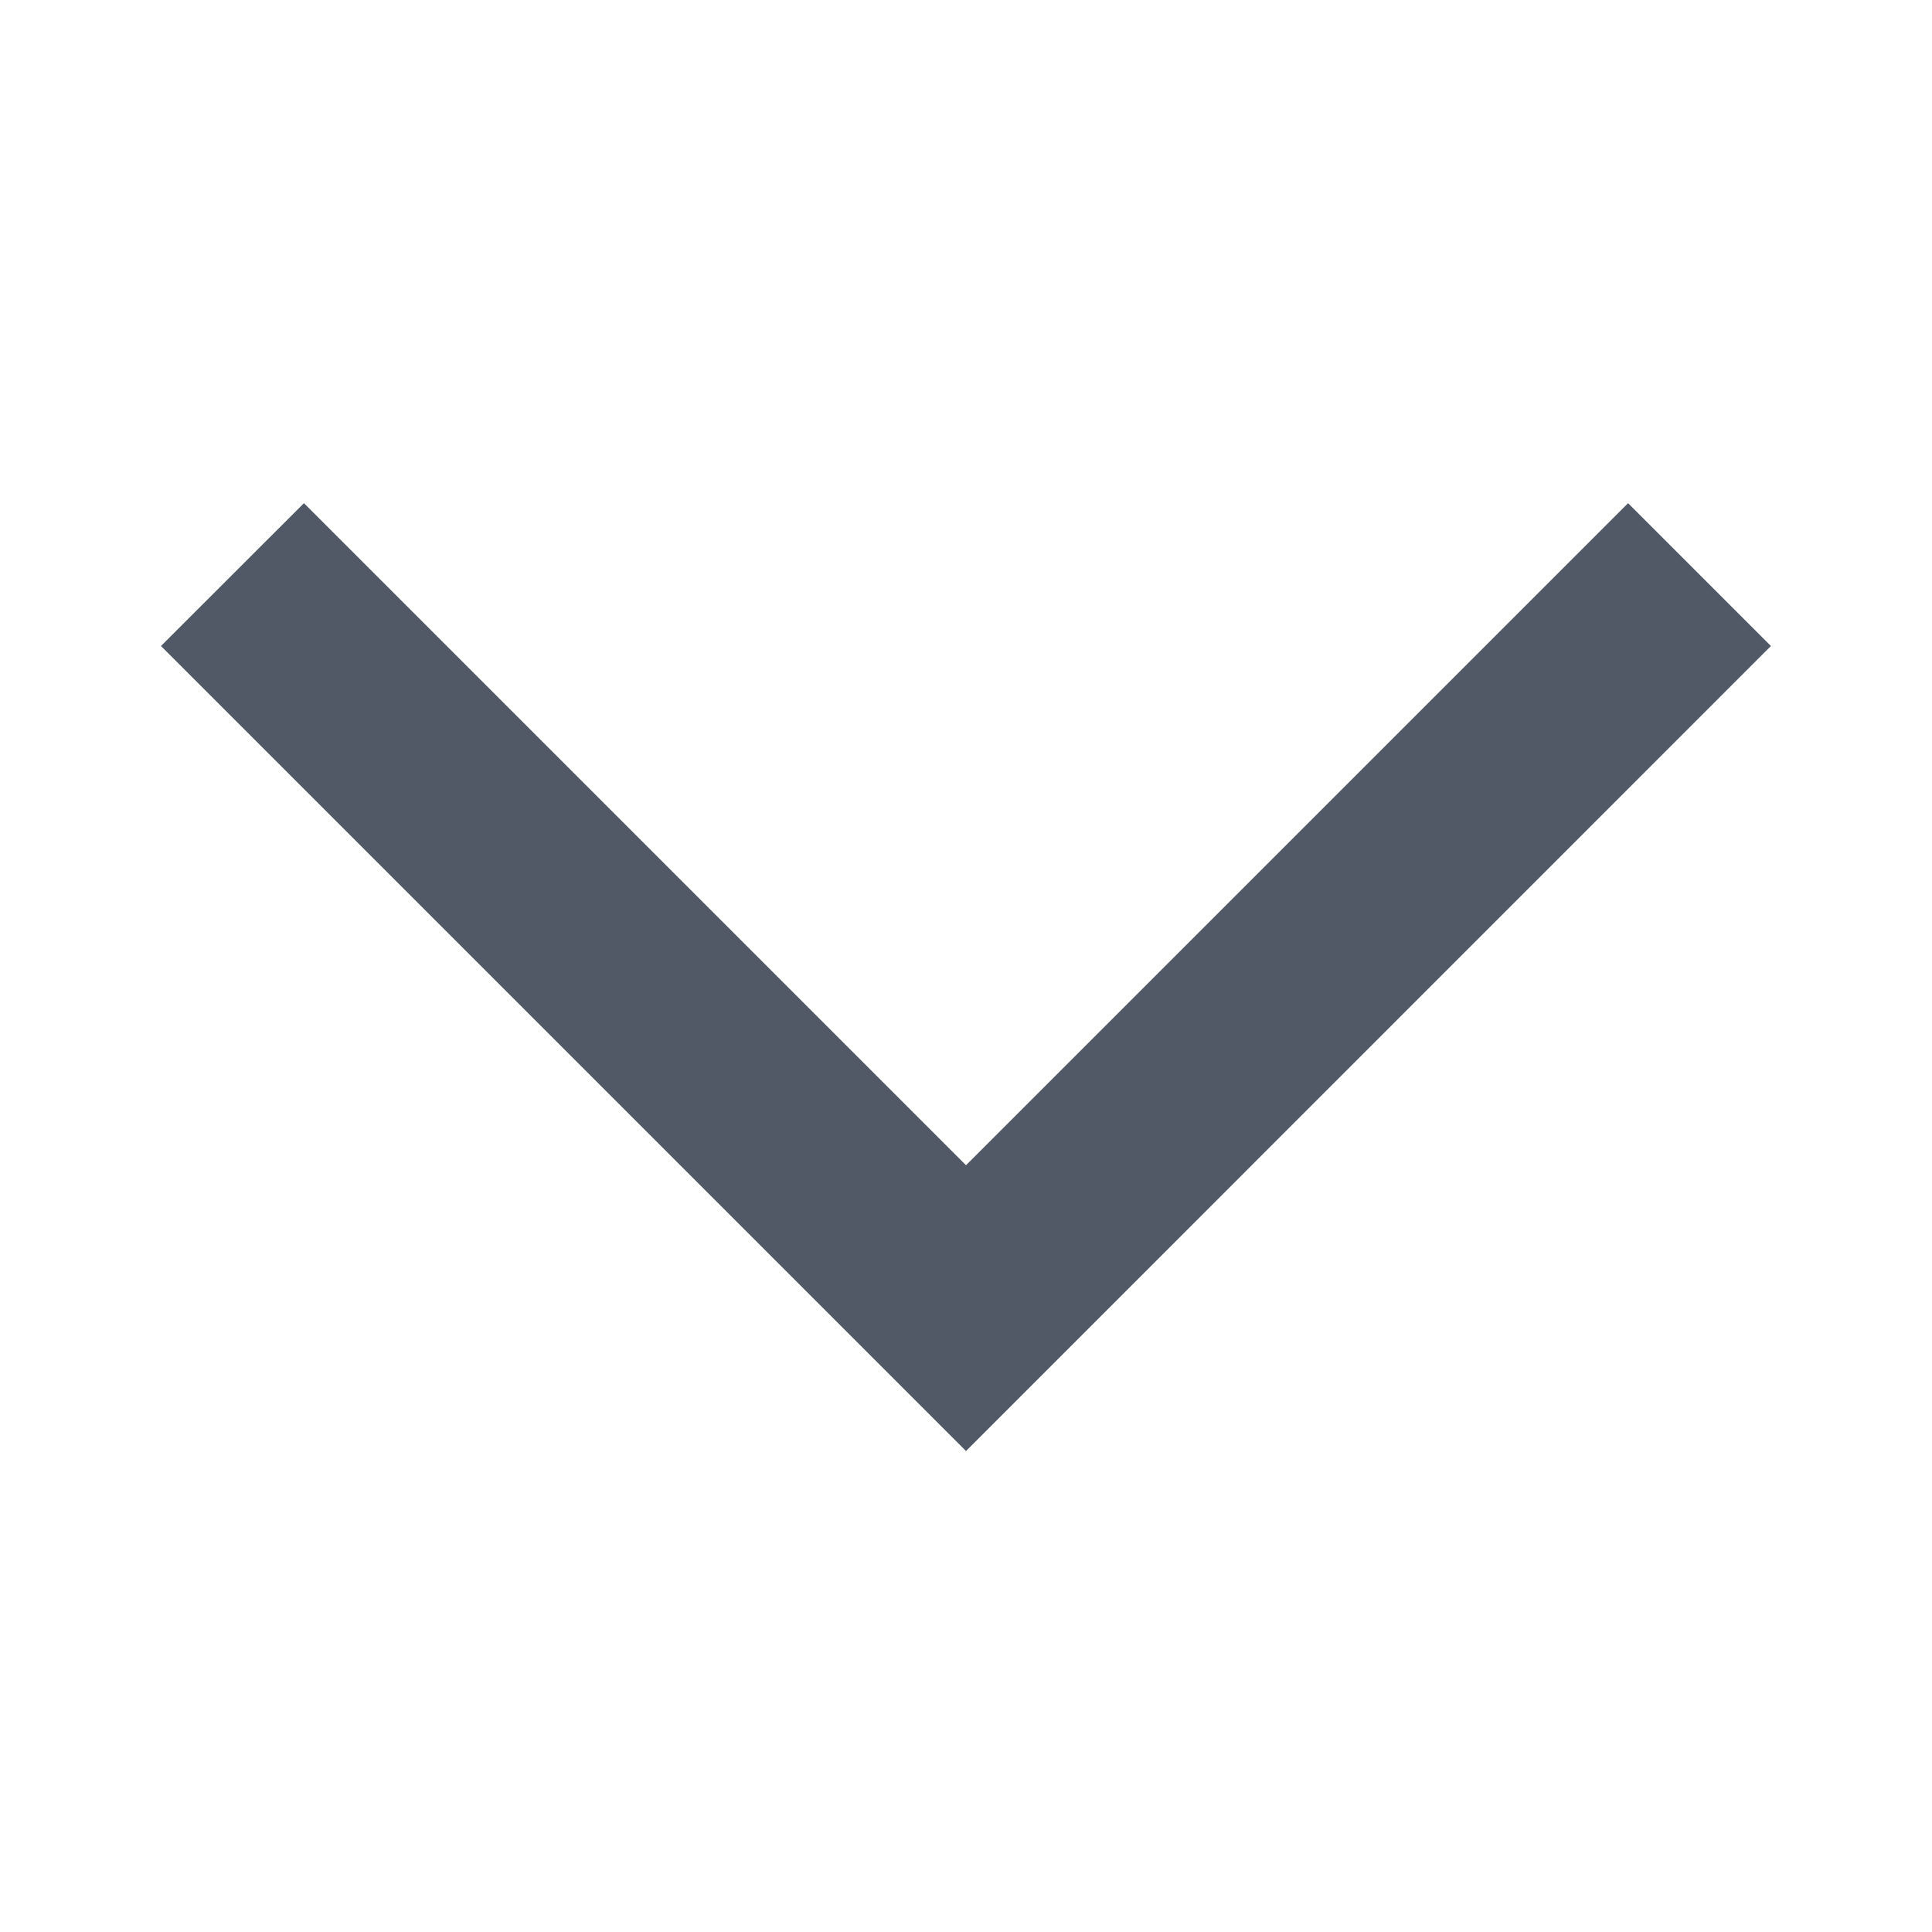 <svg width="16" height="16" viewBox="0 0 16 16" fill="none" xmlns="http://www.w3.org/2000/svg">
<g opacity="0.9">
<path d="M1.333 5.35L2.517 4.167L8 9.65L13.483 4.167L14.666 5.35L8 12.017L1.333 5.35Z" fill="#2B3443" fill-opacity="0.9"/>
</g>
</svg>
